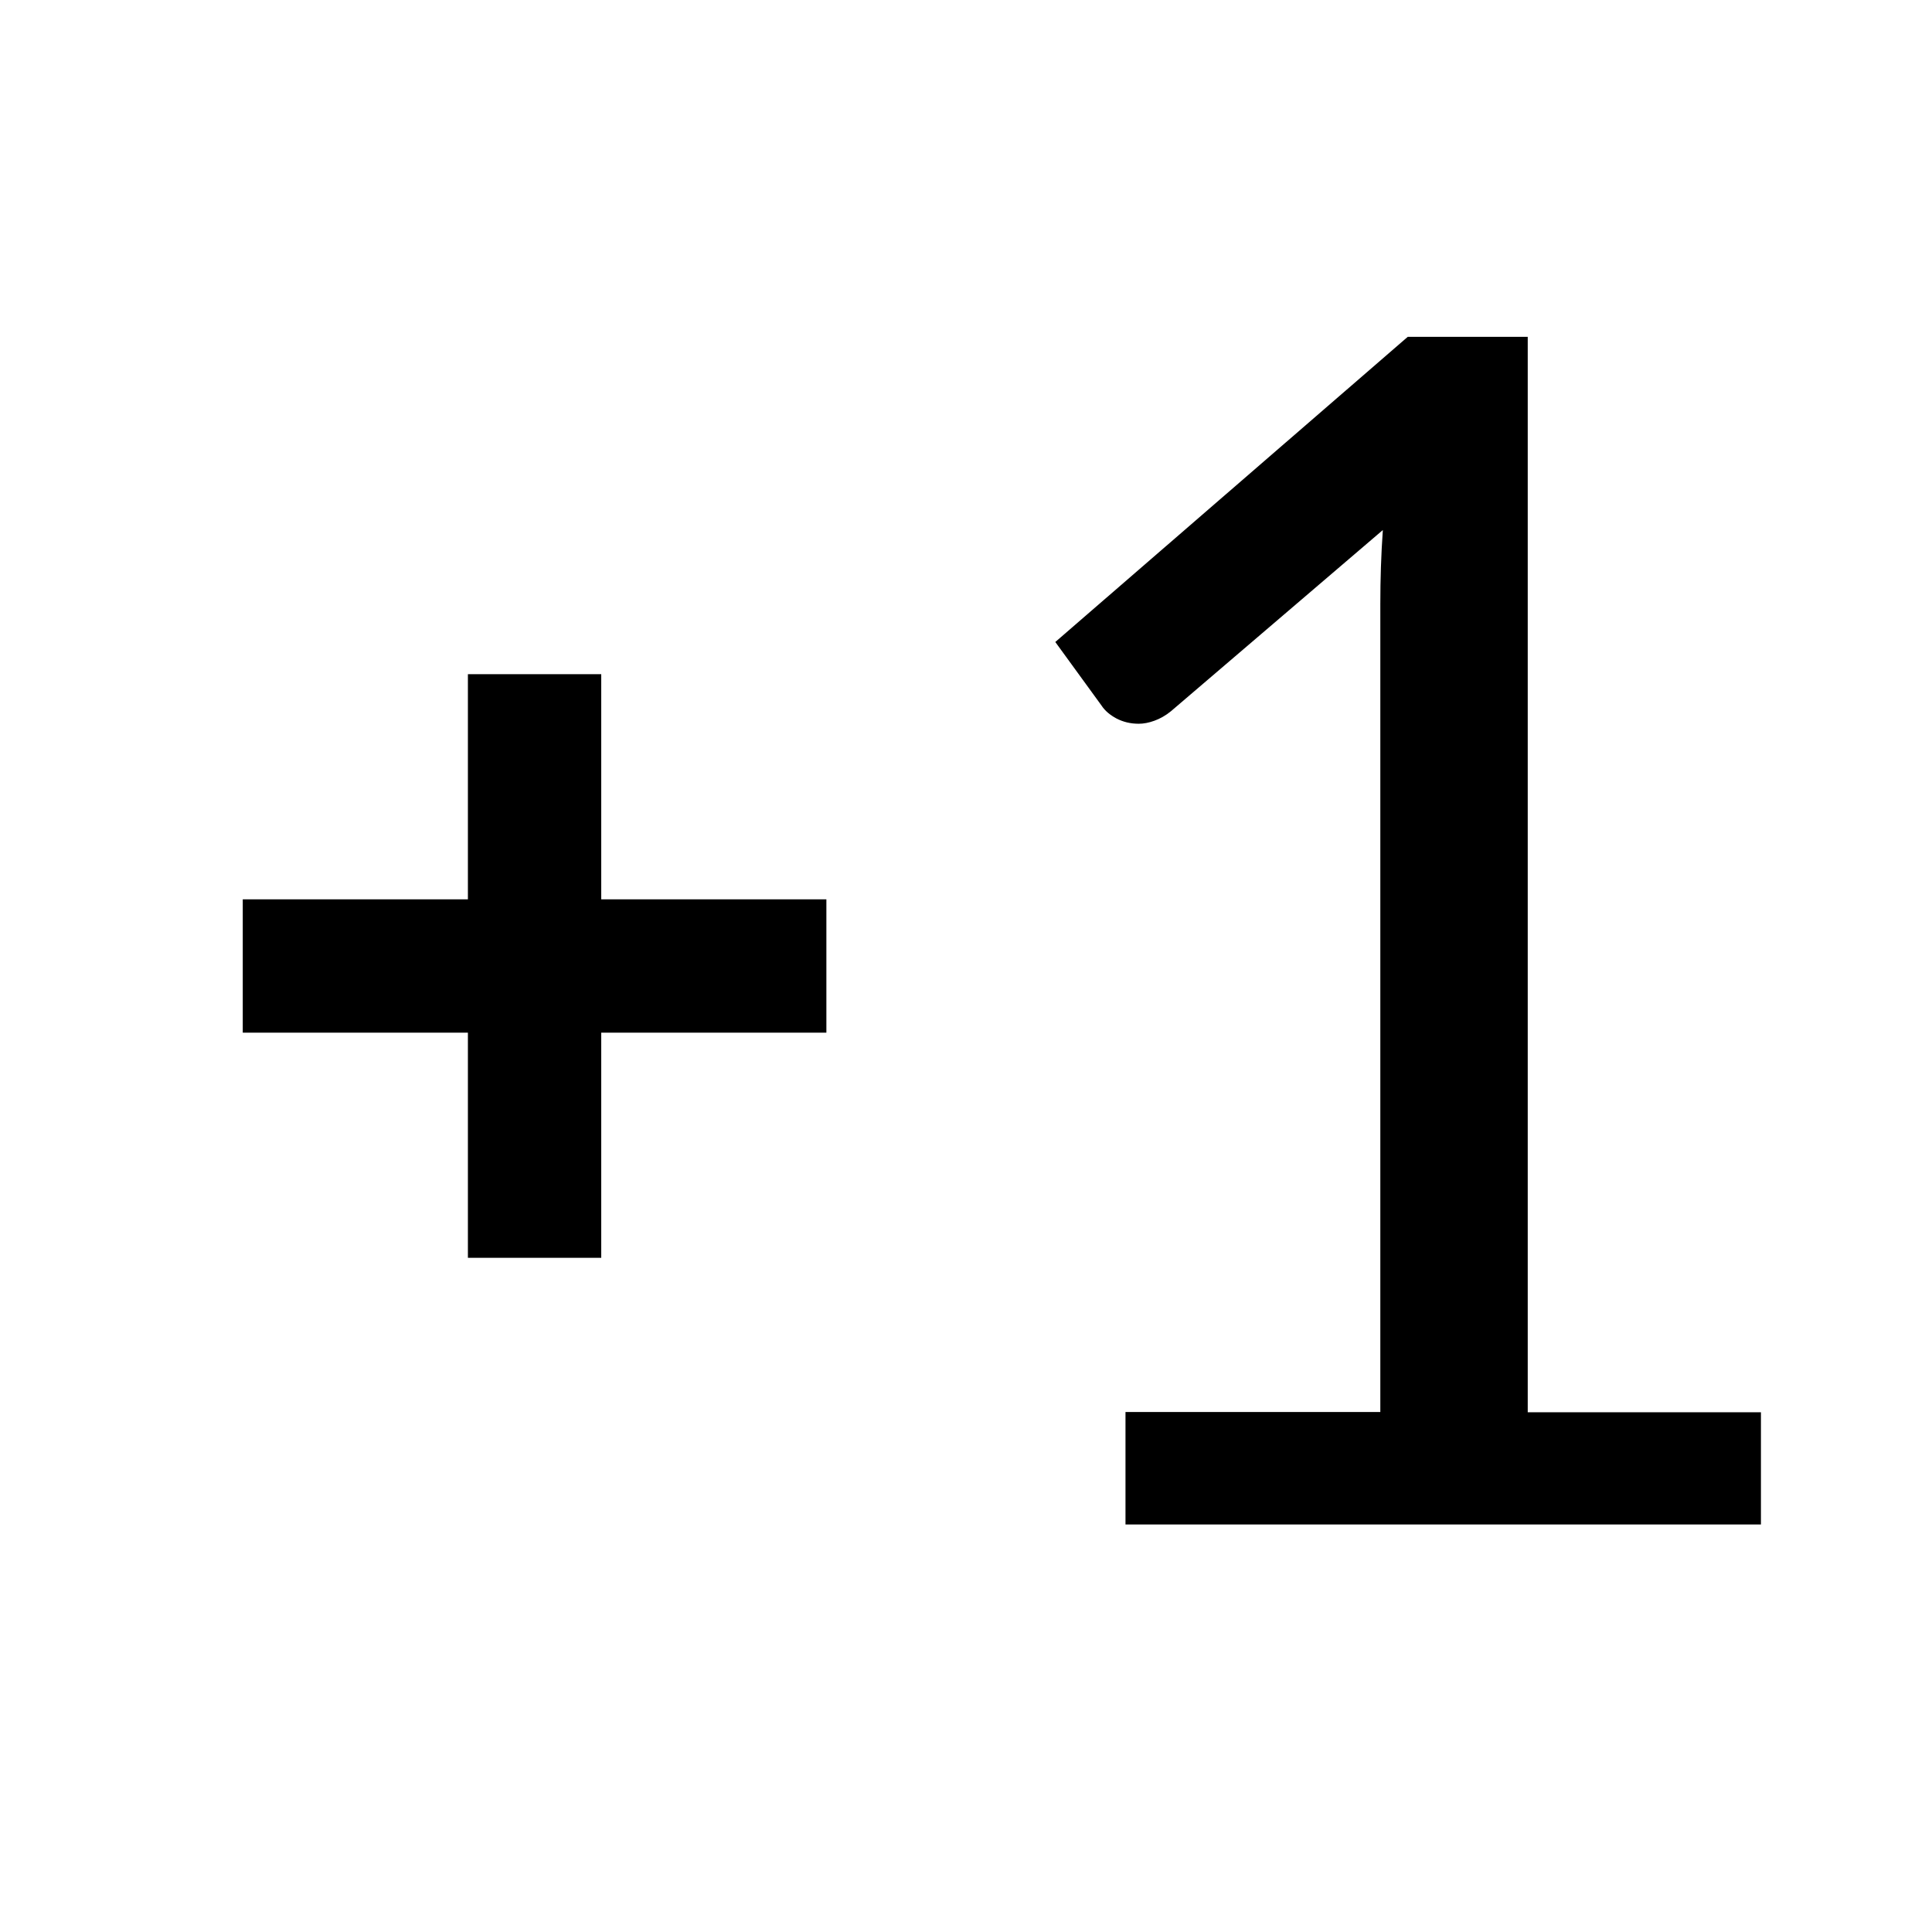 <?xml version="1.0" encoding="utf-8"?>
<!-- Generator: Adobe Illustrator 22.0.1, SVG Export Plug-In . SVG Version: 6.00 Build 0)  -->
<svg version="1.1" xmlns="http://www.w3.org/2000/svg" xmlns:xlink="http://www.w3.org/1999/xlink" x="0px" y="0px"
	 viewBox="0 0 768 768" style="enable-background:new 0 0 768 768;" xml:space="preserve">
<style type="text/css">
	.st0{display:none;}
	.st1{display:inline;fill-rule:evenodd;clip-rule:evenodd;stroke:#000000;stroke-miterlimit:10;}
	.st2{fill-rule:evenodd;clip-rule:evenodd;}
	.st3{display:inline;}
	.st4{display:inline;fill-rule:evenodd;clip-rule:evenodd;}
</style>
<g id="Play" class="st0">
	<polygon class="st1" points="123.5,61.5 640.5,383.5 123.5,714.5 	"/>
</g>
<g id="Pause" class="st0">
	<rect x="241.5" y="84.5" class="st1" width="121" height="600"/>
	<rect x="406.5" y="84.5" class="st1" width="121" height="600"/>
</g>
<g id="_x2B_1">
	<g>
		<path d="M447.4,561.3h101.3V240c0-9.6,0.3-19.4,1-29.3l-84.2,72c-2.2,1.8-4.4,3-6.6,3.8c-2.2,0.8-4.3,1.2-6.2,1.2
			c-3.3,0-6.2-0.7-8.9-2.1c-2.6-1.4-4.6-3.1-5.9-5.1l-18.4-25.3l140.1-121.3h47.7v427.5h92.7V606H447.4V561.3z"/>
	</g>
	<rect x="186" y="268" class="st2" width="53" height="232"/>
	<rect x="186" y="268" transform="matrix(-1.836970e-16 1 -1 -1.836970e-16 596.5 171.5)" class="st2" width="53" height="232"/>
</g>
<g id="_x2D_1" class="st0">
	<g class="st3">
		<path d="M447.4,561.3h101.3V240c0-9.6,0.3-19.4,1-29.3l-84.2,72c-2.2,1.8-4.4,3-6.6,3.8c-2.2,0.8-4.3,1.2-6.2,1.2
			c-3.3,0-6.2-0.7-8.9-2.1c-2.6-1.4-4.6-3.1-5.9-5.1l-18.4-25.3l140.1-121.3h47.7v427.5h92.7V606H447.4V561.3z"/>
	</g>
	<rect x="186" y="268" transform="matrix(-1.836970e-16 1 -1 -1.836970e-16 596.5 171.5)" class="st4" width="53" height="232"/>
</g>
</svg>

